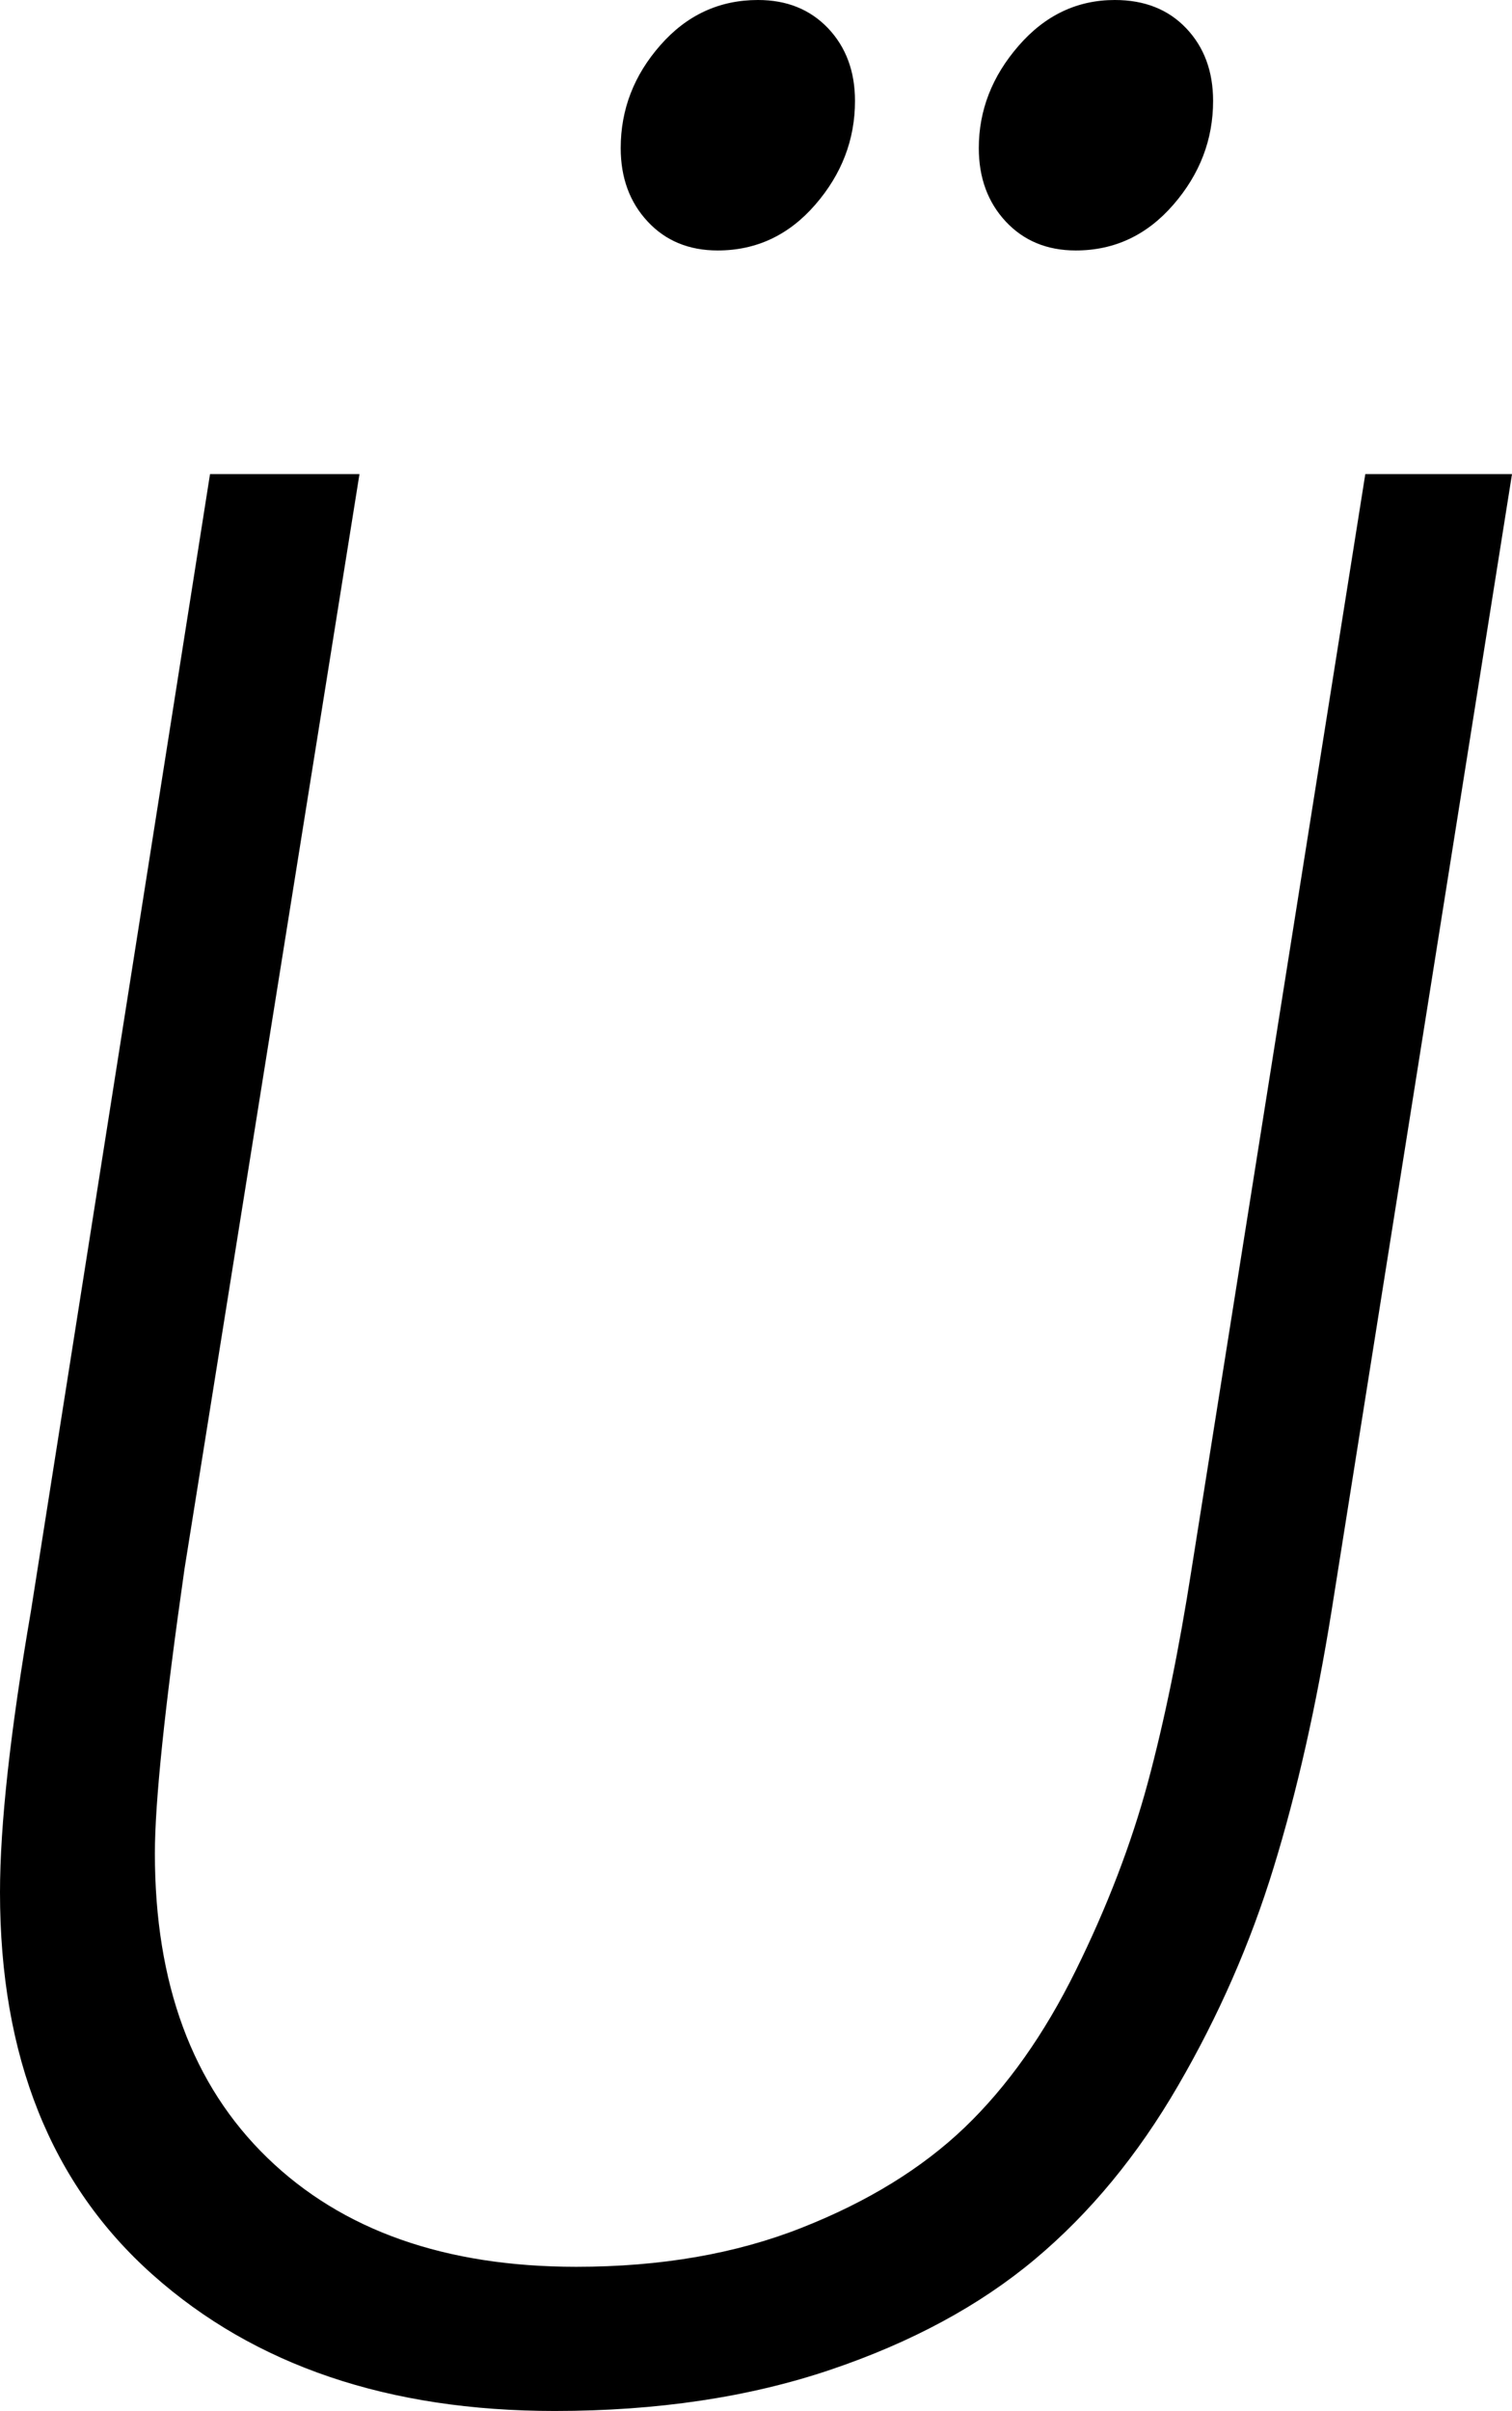 <svg width="16.45" height="26.221" viewBox="2.666 -52.075 16.45 26.221" xmlns="http://www.w3.org/2000/svg"><path d="M2.666 -31.494C2.666 -32.227 2.778 -33.247 3.003 -34.556L4.951 -46.919L6.577 -46.919L4.673 -35.01C4.458 -33.506 4.351 -32.476 4.351 -31.919C4.351 -30.503 4.758 -29.399 5.574 -28.608C6.389 -27.817 7.51 -27.422 8.936 -27.422C9.854 -27.422 10.671 -27.563 11.389 -27.847C12.107 -28.13 12.698 -28.494 13.162 -28.938C13.625 -29.382 14.028 -29.951 14.37 -30.645C14.712 -31.338 14.973 -32.019 15.154 -32.688C15.334 -33.357 15.493 -34.131 15.63 -35.01L17.52 -46.919L19.116 -46.919L17.153 -34.556C16.987 -33.521 16.777 -32.59 16.523 -31.765C16.27 -30.94 15.923 -30.149 15.483 -29.392C15.044 -28.635 14.524 -28.005 13.923 -27.502C13.323 -27 12.581 -26.599 11.697 -26.301C10.813 -26.003 9.814 -25.854 8.701 -25.854C6.895 -25.854 5.437 -26.348 4.329 -27.334C3.22 -28.32 2.666 -29.707 2.666 -31.494ZM9.419 -50.464C9.419 -50.884 9.563 -51.257 9.851 -51.584C10.139 -51.912 10.493 -52.075 10.913 -52.075C11.226 -52.075 11.479 -51.973 11.675 -51.768C11.87 -51.562 11.968 -51.299 11.968 -50.977C11.968 -50.557 11.824 -50.181 11.536 -49.849C11.248 -49.517 10.894 -49.351 10.474 -49.351C10.161 -49.351 9.907 -49.456 9.712 -49.666C9.517 -49.875 9.419 -50.142 9.419 -50.464ZM13.315 -50.464C13.315 -50.874 13.459 -51.245 13.748 -51.577C14.036 -51.909 14.385 -52.075 14.795 -52.075C15.117 -52.075 15.376 -51.973 15.571 -51.768C15.767 -51.562 15.864 -51.299 15.864 -50.977C15.864 -50.557 15.72 -50.181 15.432 -49.849C15.144 -49.517 14.79 -49.351 14.37 -49.351C14.058 -49.351 13.804 -49.456 13.608 -49.666C13.413 -49.875 13.315 -50.142 13.315 -50.464ZM13.315 -50.464"></path></svg>